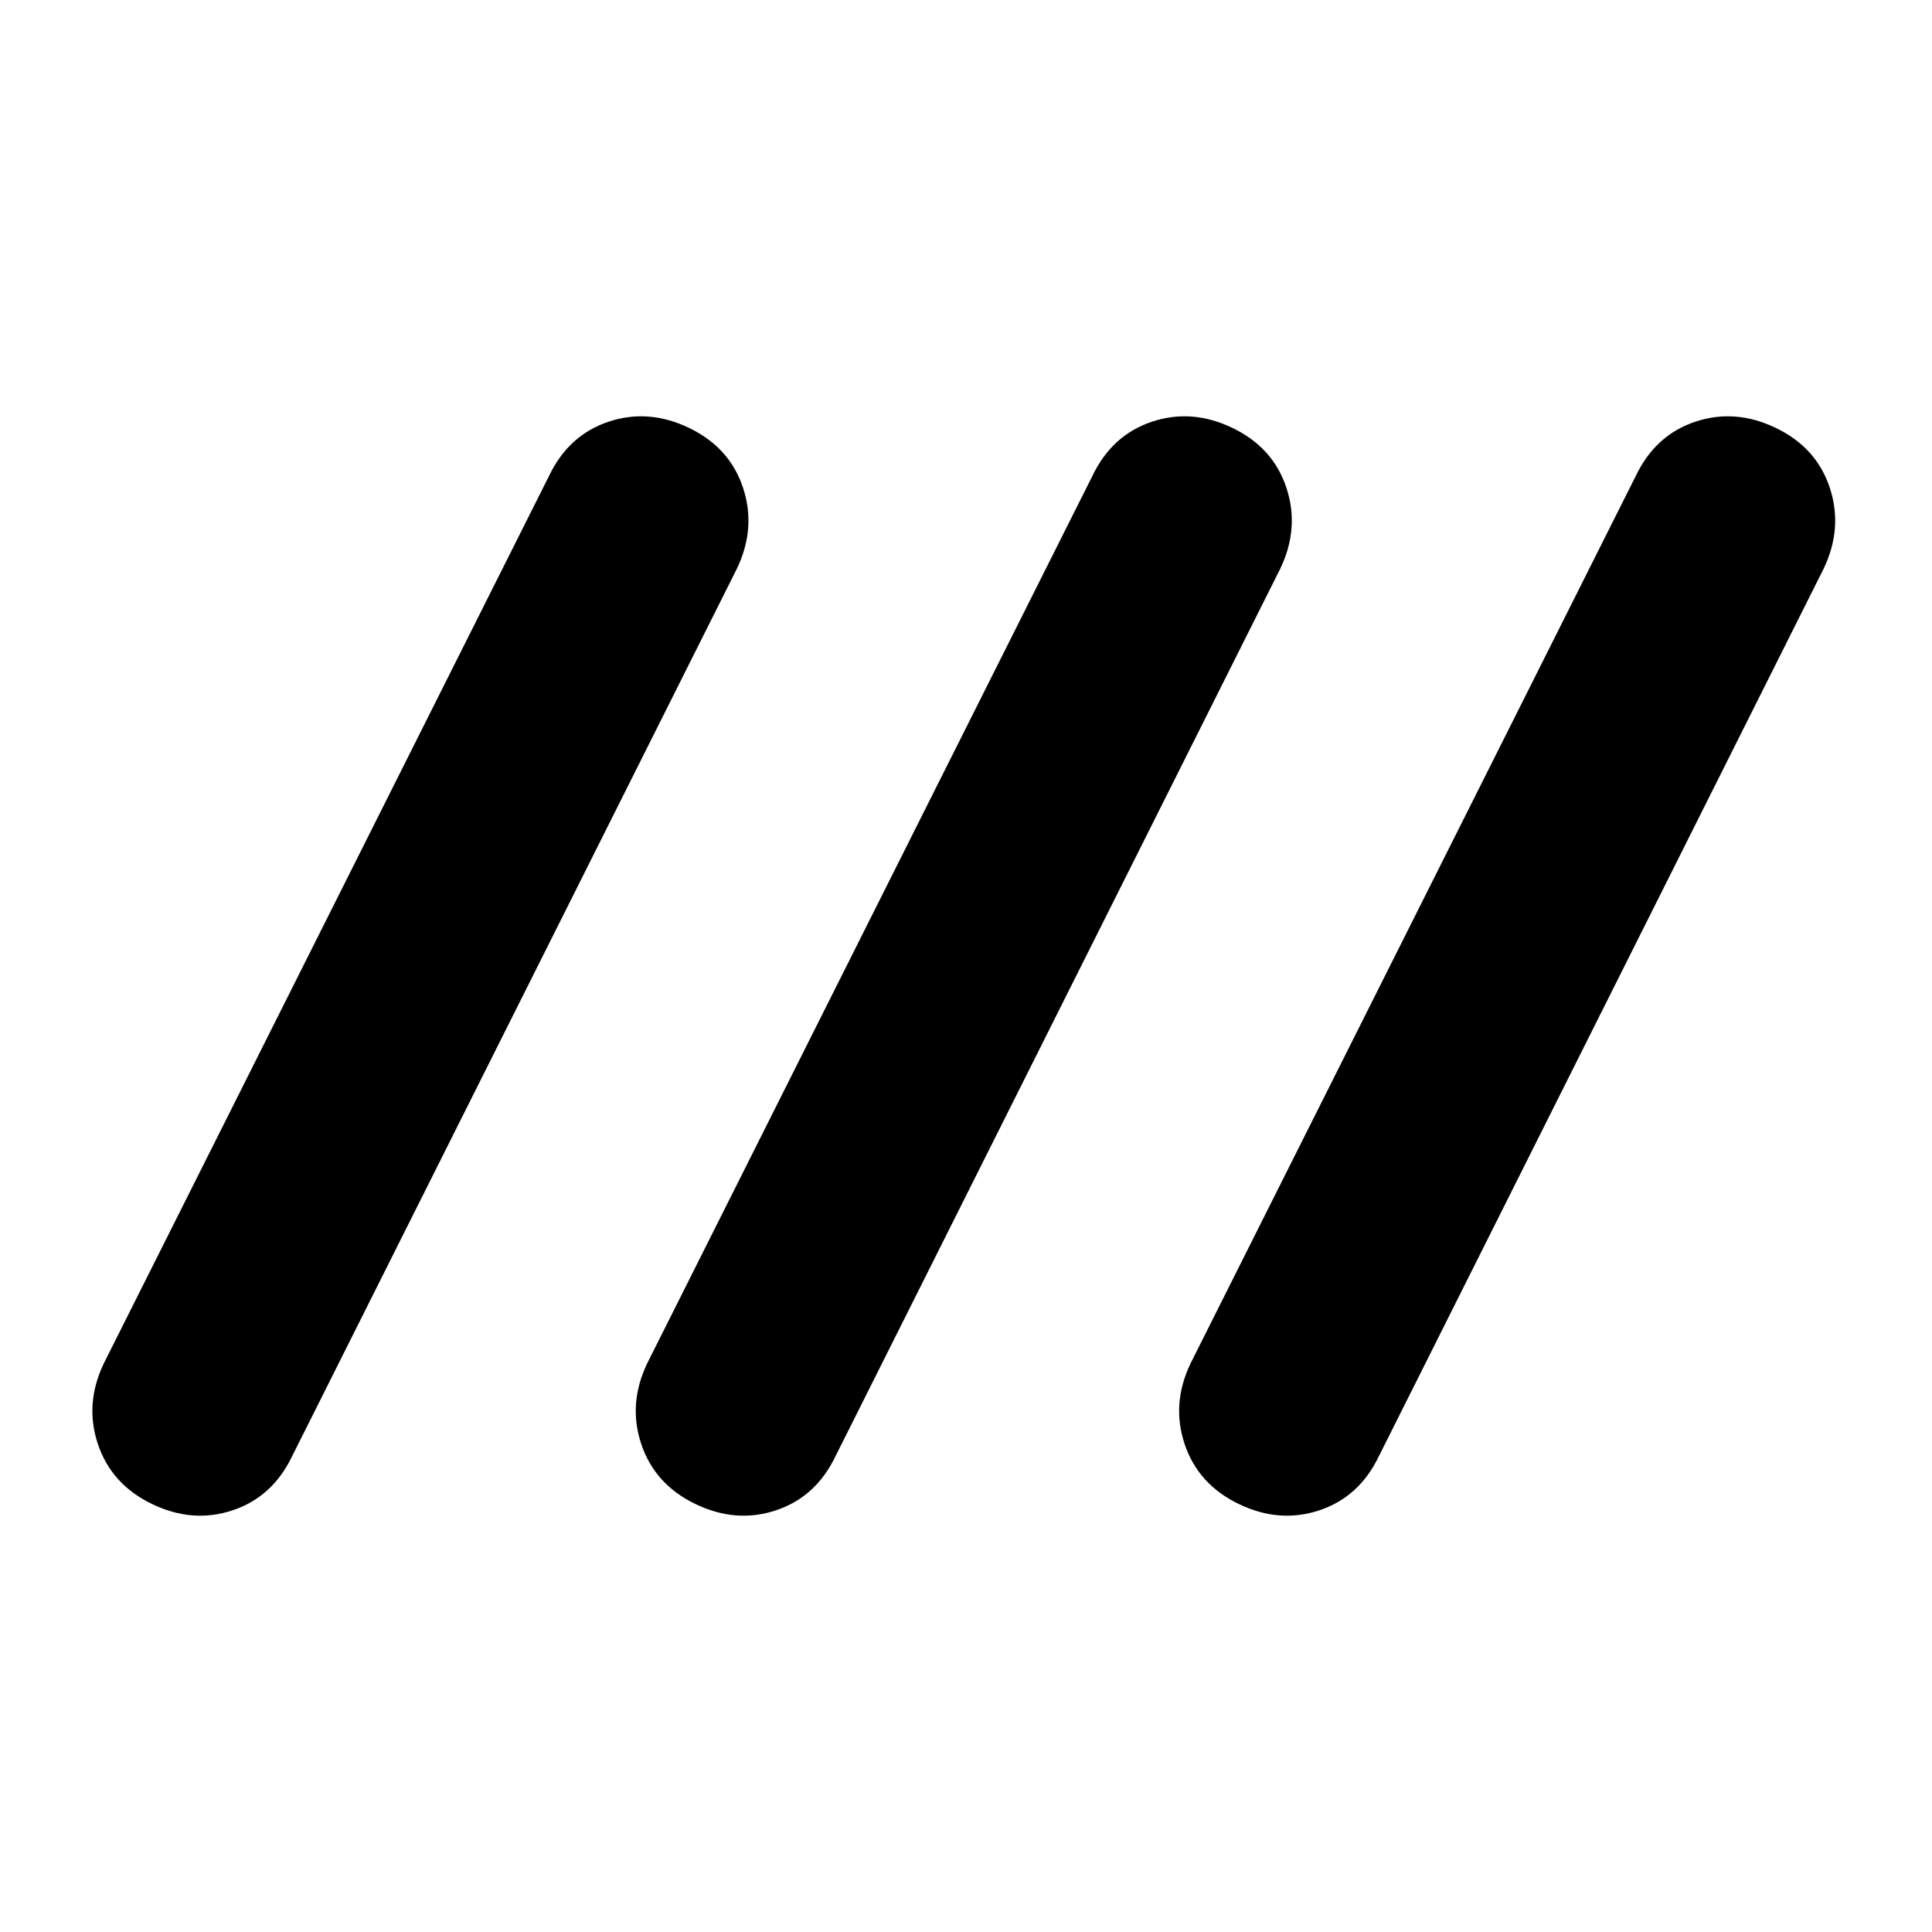 <svg xmlns="http://www.w3.org/2000/svg" height="20" viewBox="0 -960 960 960" width="20"><path d="M75.57-212.65q-20.2-9.72-26.92-29.77-6.72-20.06 3-40.25l221.24-441q9.72-20.2 29.53-26.8 19.82-6.6 40.01 3.12 20.2 9.72 26.8 29.77 6.6 20.06-3.12 40.25l-221 441q-9.72 20.2-29.53 26.8-19.82 6.6-40.01-3.12Zm270 0q-20.2-9.72-26.92-29.77-6.72-20.06 3-40.25l221.24-441q9.72-20.2 29.53-26.8 19.82-6.6 40.01 3.12 20.2 9.72 26.8 29.77 6.6 20.06-3.12 40.25l-221 441q-9.72 20.2-29.53 26.8-19.82 6.6-40.01-3.12Zm270 0q-20.2-9.72-26.92-29.77-6.72-20.06 3-40.25l221.24-441q9.72-20.2 29.53-26.8 19.82-6.6 40.01 3.12 20.2 9.72 26.8 29.77 6.6 20.06-3.12 40.25l-221 441q-9.72 20.2-29.53 26.8-19.82 6.6-40.01-3.12Z"/></svg>